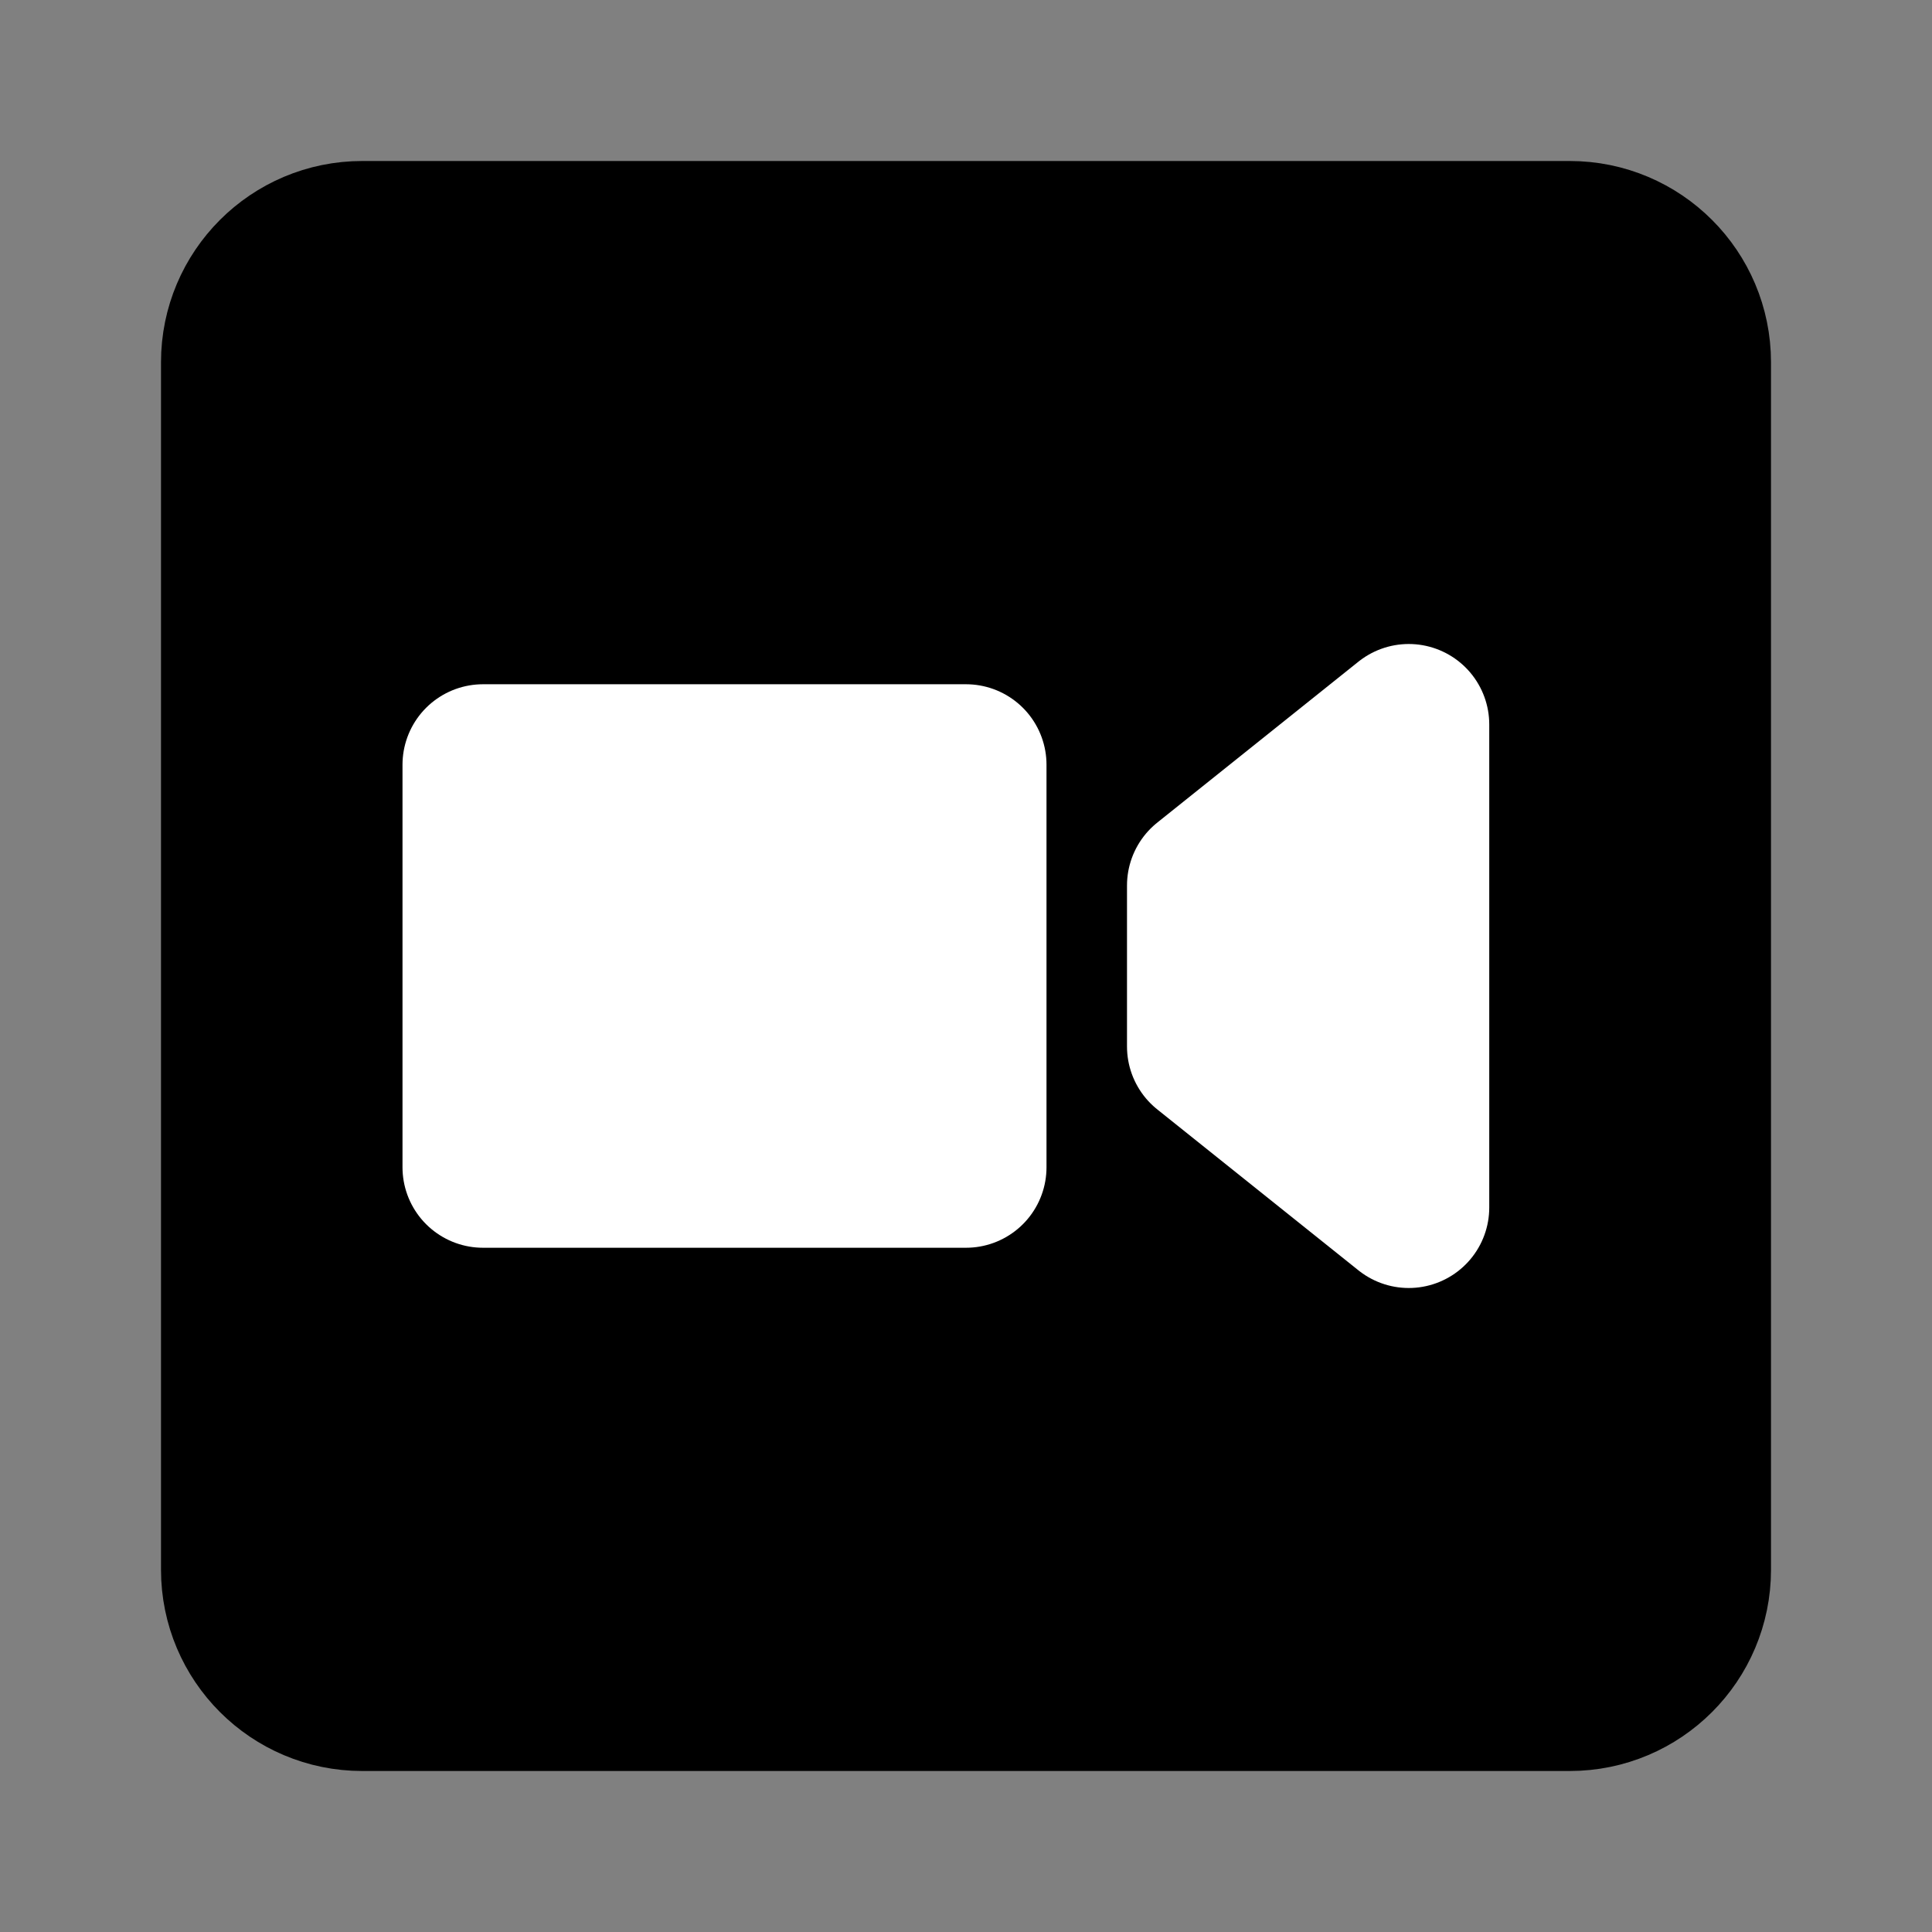 <?xml version="1.0" encoding="UTF-8"?><svg width="24" height="24" viewBox="0 0 48 48" fill="none" xmlns="http://www.w3.org/2000/svg"><rect x="0" y="0" width="48" height="48" fill="#808080" stroke="none"/><path d="M39 6H9C7.343 6 6 7.343 6 9V39C6 40.657 7.343 42 9 42H39C40.657 42 42 40.657 42 39V9C42 7.343 40.657 6 39 6Z" fill="currentColor" stroke="currentColor" stroke-width="4"/><path d="M24 19H12V29H24V19Z" fill="#FFF" stroke="#FFF" stroke-width="4" stroke-linejoin="round"/><path d="M35 18L30 22V26L35 30V18Z" fill="#FFF" stroke="#FFF" stroke-width="4" stroke-linejoin="round"/></svg>